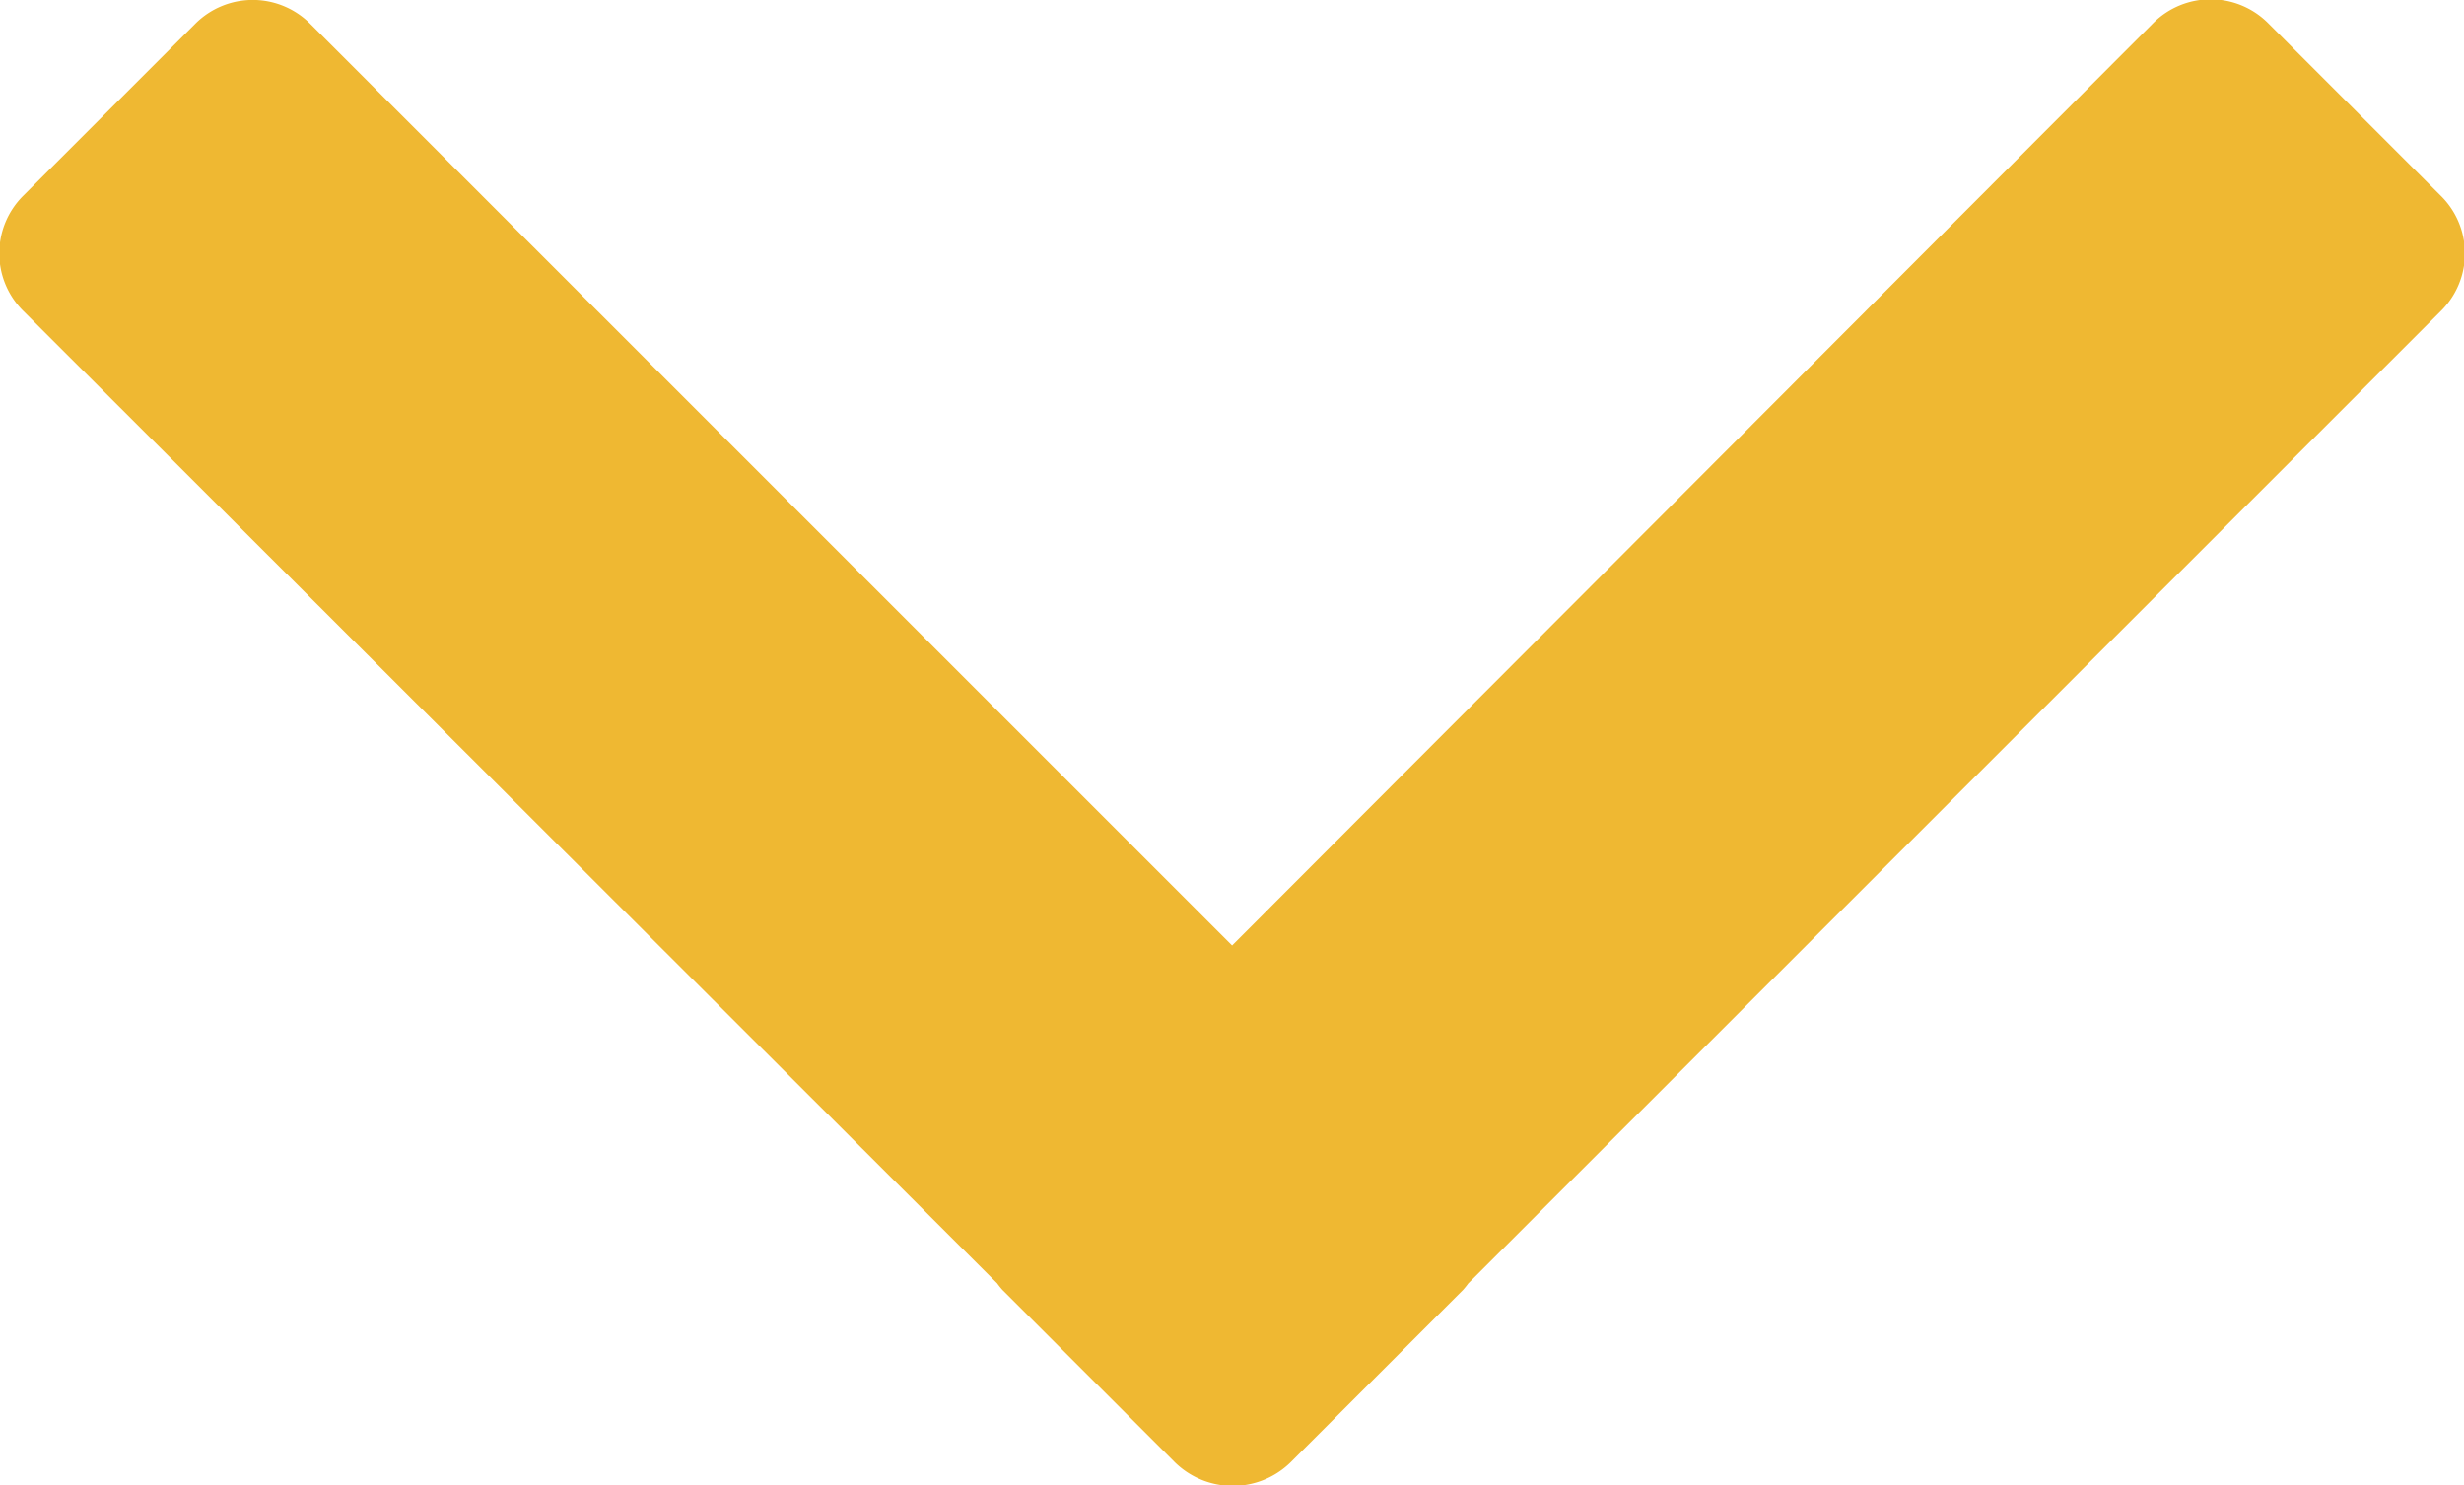 <svg xmlns="http://www.w3.org/2000/svg" viewBox="0 0 114.41 68.97">
  <defs>
    <style>
      .cls-1 {
        fill: #efb832;
      }
    </style>
  </defs>
  <title>Asset 1</title>
  <g id="Layer_2" data-name="Layer 2">
    <g id="arrow_down" data-name="arrow down">
      <path class="cls-1" d="M113.31,9.07l-8-8a3.77,3.77,0,0,0-5.33,0L57.21,43.91,14.4,1.1a3.77,3.77,0,0,0-5.33,0l-8,8a3.77,3.77,0,0,0,0,5.33L46.3,59.6a3.4,3.4,0,0,0,.25.31l8,8a3.84,3.84,0,0,0,5.38,0l8-8a3.76,3.76,0,0,0,.25-.31l45.2-45.2A3.76,3.76,0,0,0,113.31,9.07Z"/>
    </g>
  </g>
</svg>
